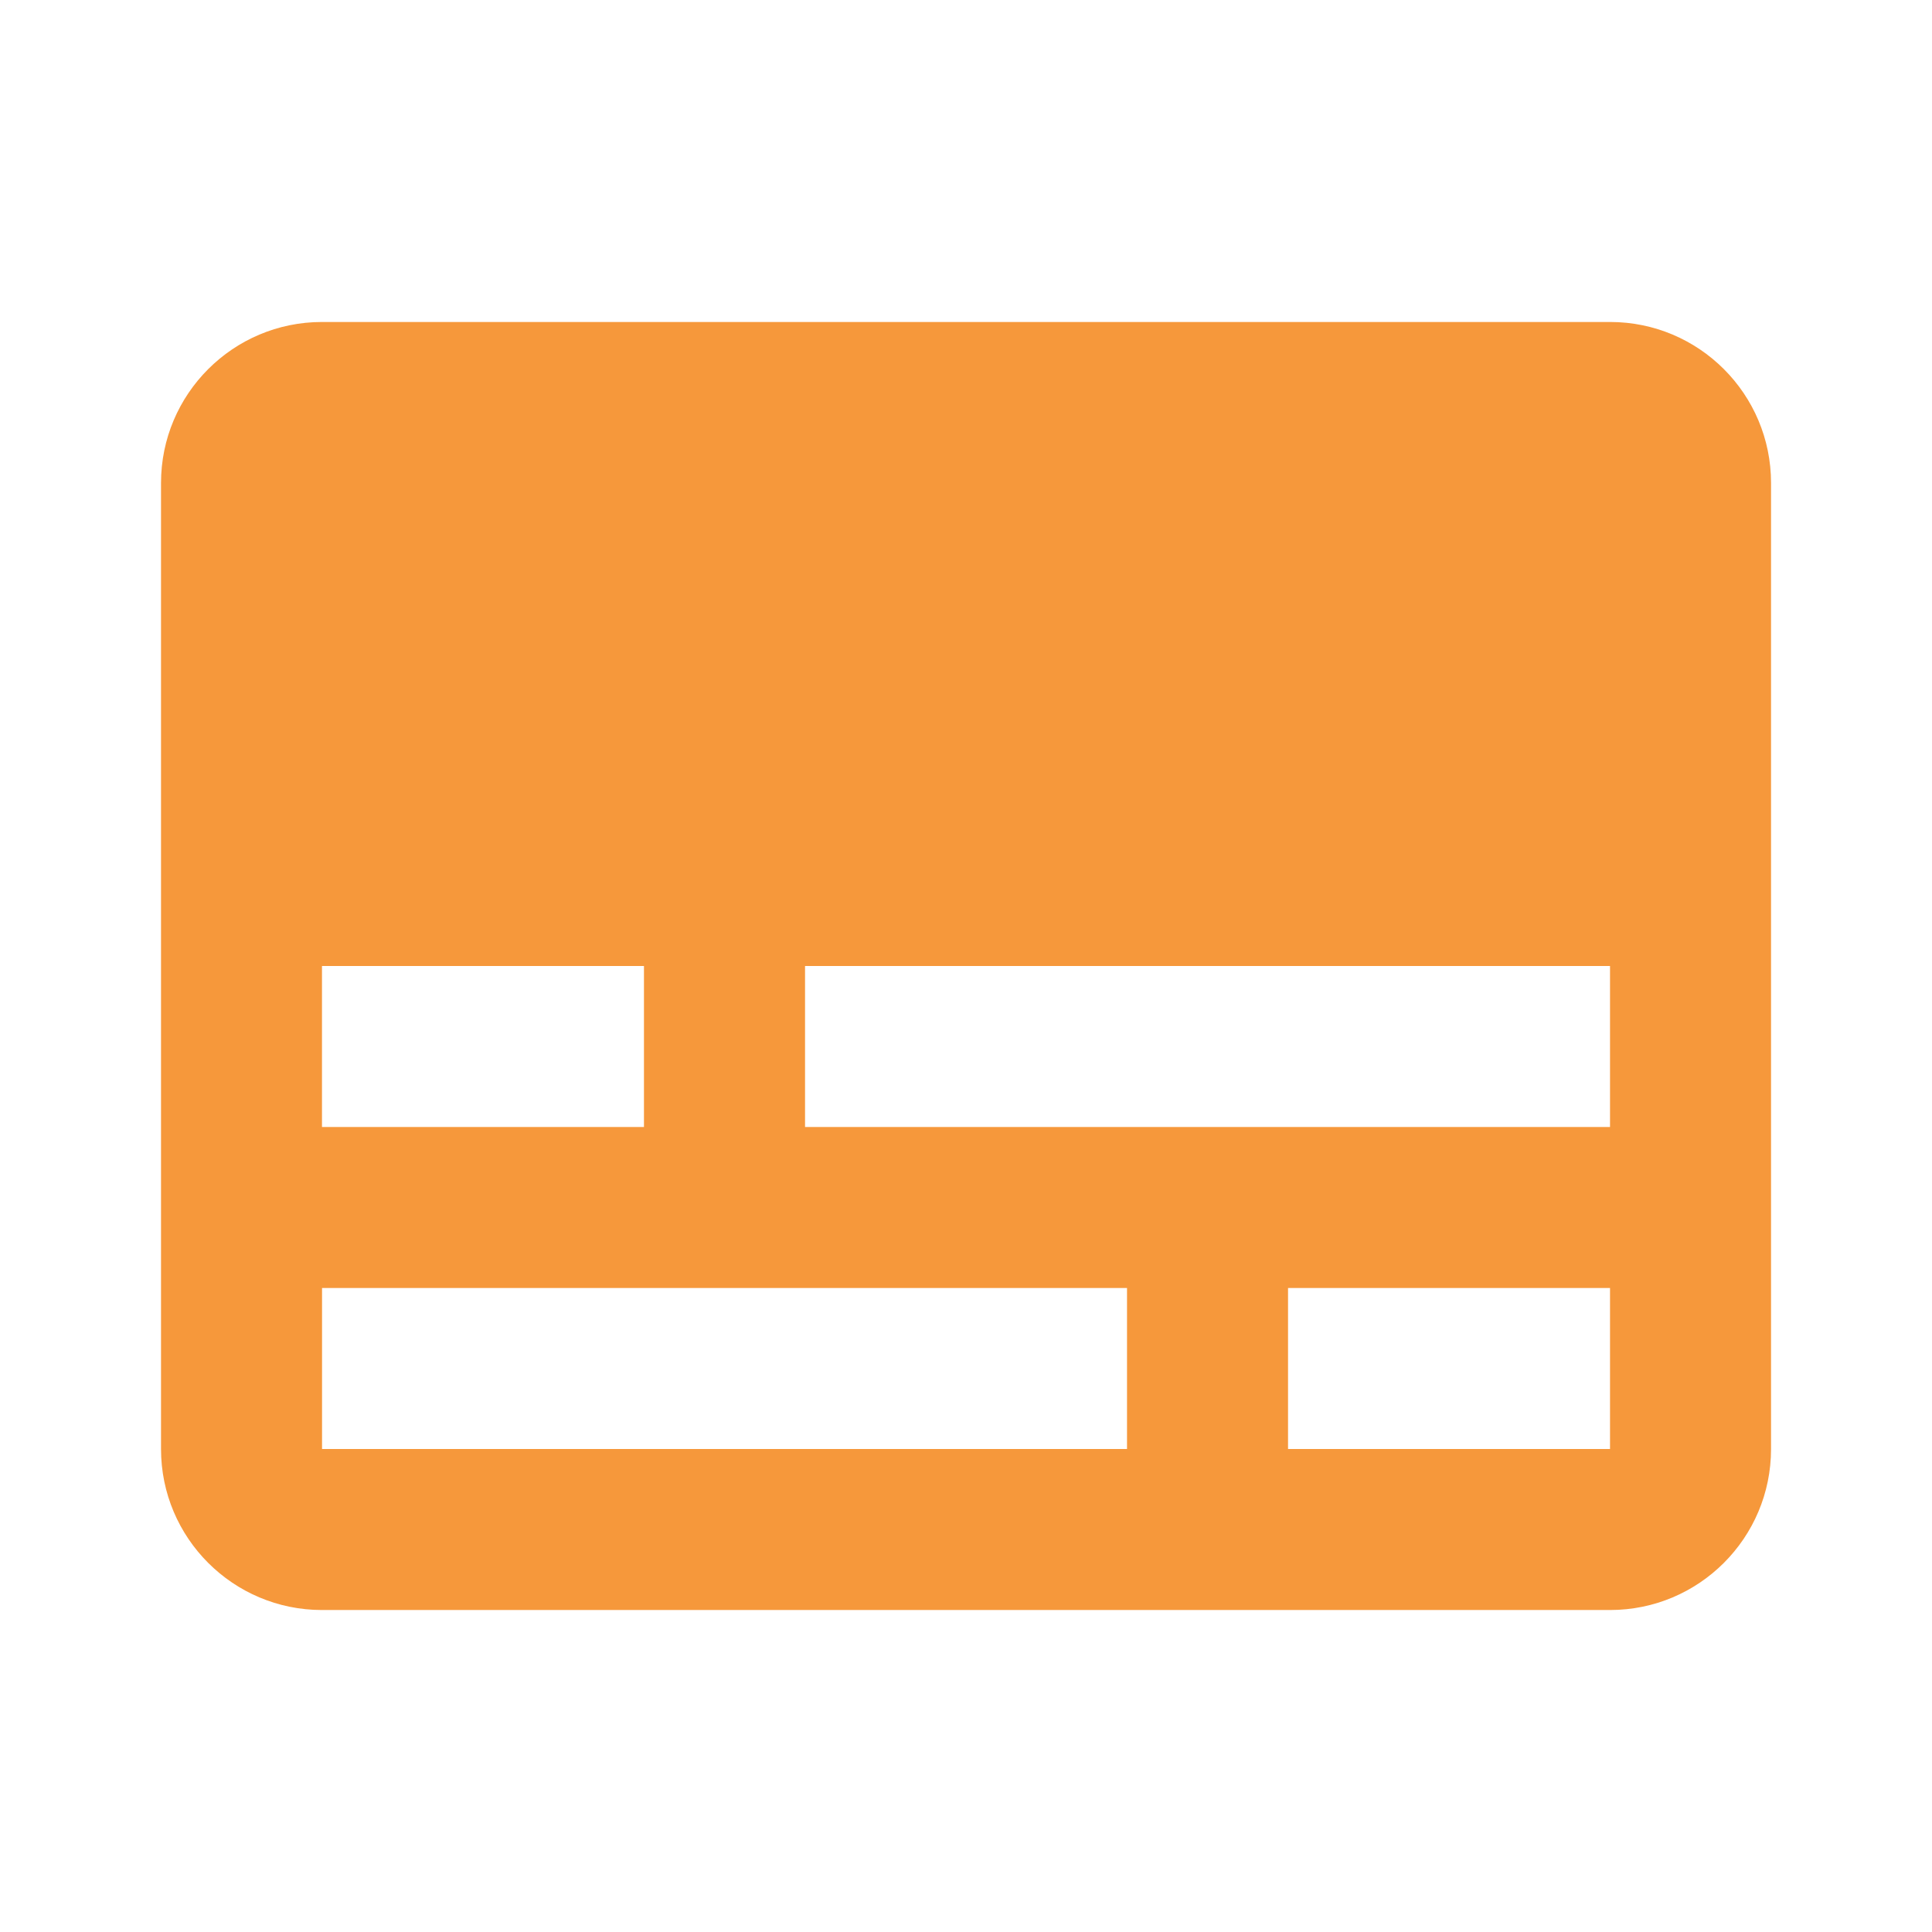 <svg id="SvgjsSvg1026" width="288" height="288" xmlns="http://www.w3.org/2000/svg" version="1.1" xmlns:xlink="http://www.w3.org/1999/xlink" xmlns:svgjs="http://svgjs.com/svgjs"><defs id="SvgjsDefs1027"></defs><g id="SvgjsG1028"><svg xmlns="http://www.w3.org/2000/svg" viewBox="0 0 32 32" width="288" height="288"><path d="M26.667 5.333h-21.333c-0 0-0.001 0-0.001 0-1.472 0-2.666 1.194-2.666 2.666 0 0 0 0.001 0 0.001v-0 16c0 0 0 0.001 0 0.001 0 1.472 1.194 2.666 2.666 2.666 0 0 0.001 0 0.001 0h21.333c0 0 0.001 0 0.001 0 1.472 0 2.666-1.194 2.666-2.666 0-0 0-0.001 0-0.001v0-16c0-0 0-0.001 0-0.001 0-1.472-1.194-2.666-2.666-2.666-0 0-0.001 0-0.001 0h0zM5.333 16h5.333v2.667h-5.333v-2.667zM18.667 24h-13.333v-2.667h13.333v2.667zM26.667 24h-5.333v-2.667h5.333v2.667zM26.667 18.667h-13.333v-2.667h13.333v2.667z" fill="#f6983b" class="color000 svgShape"></path></svg></g></svg>